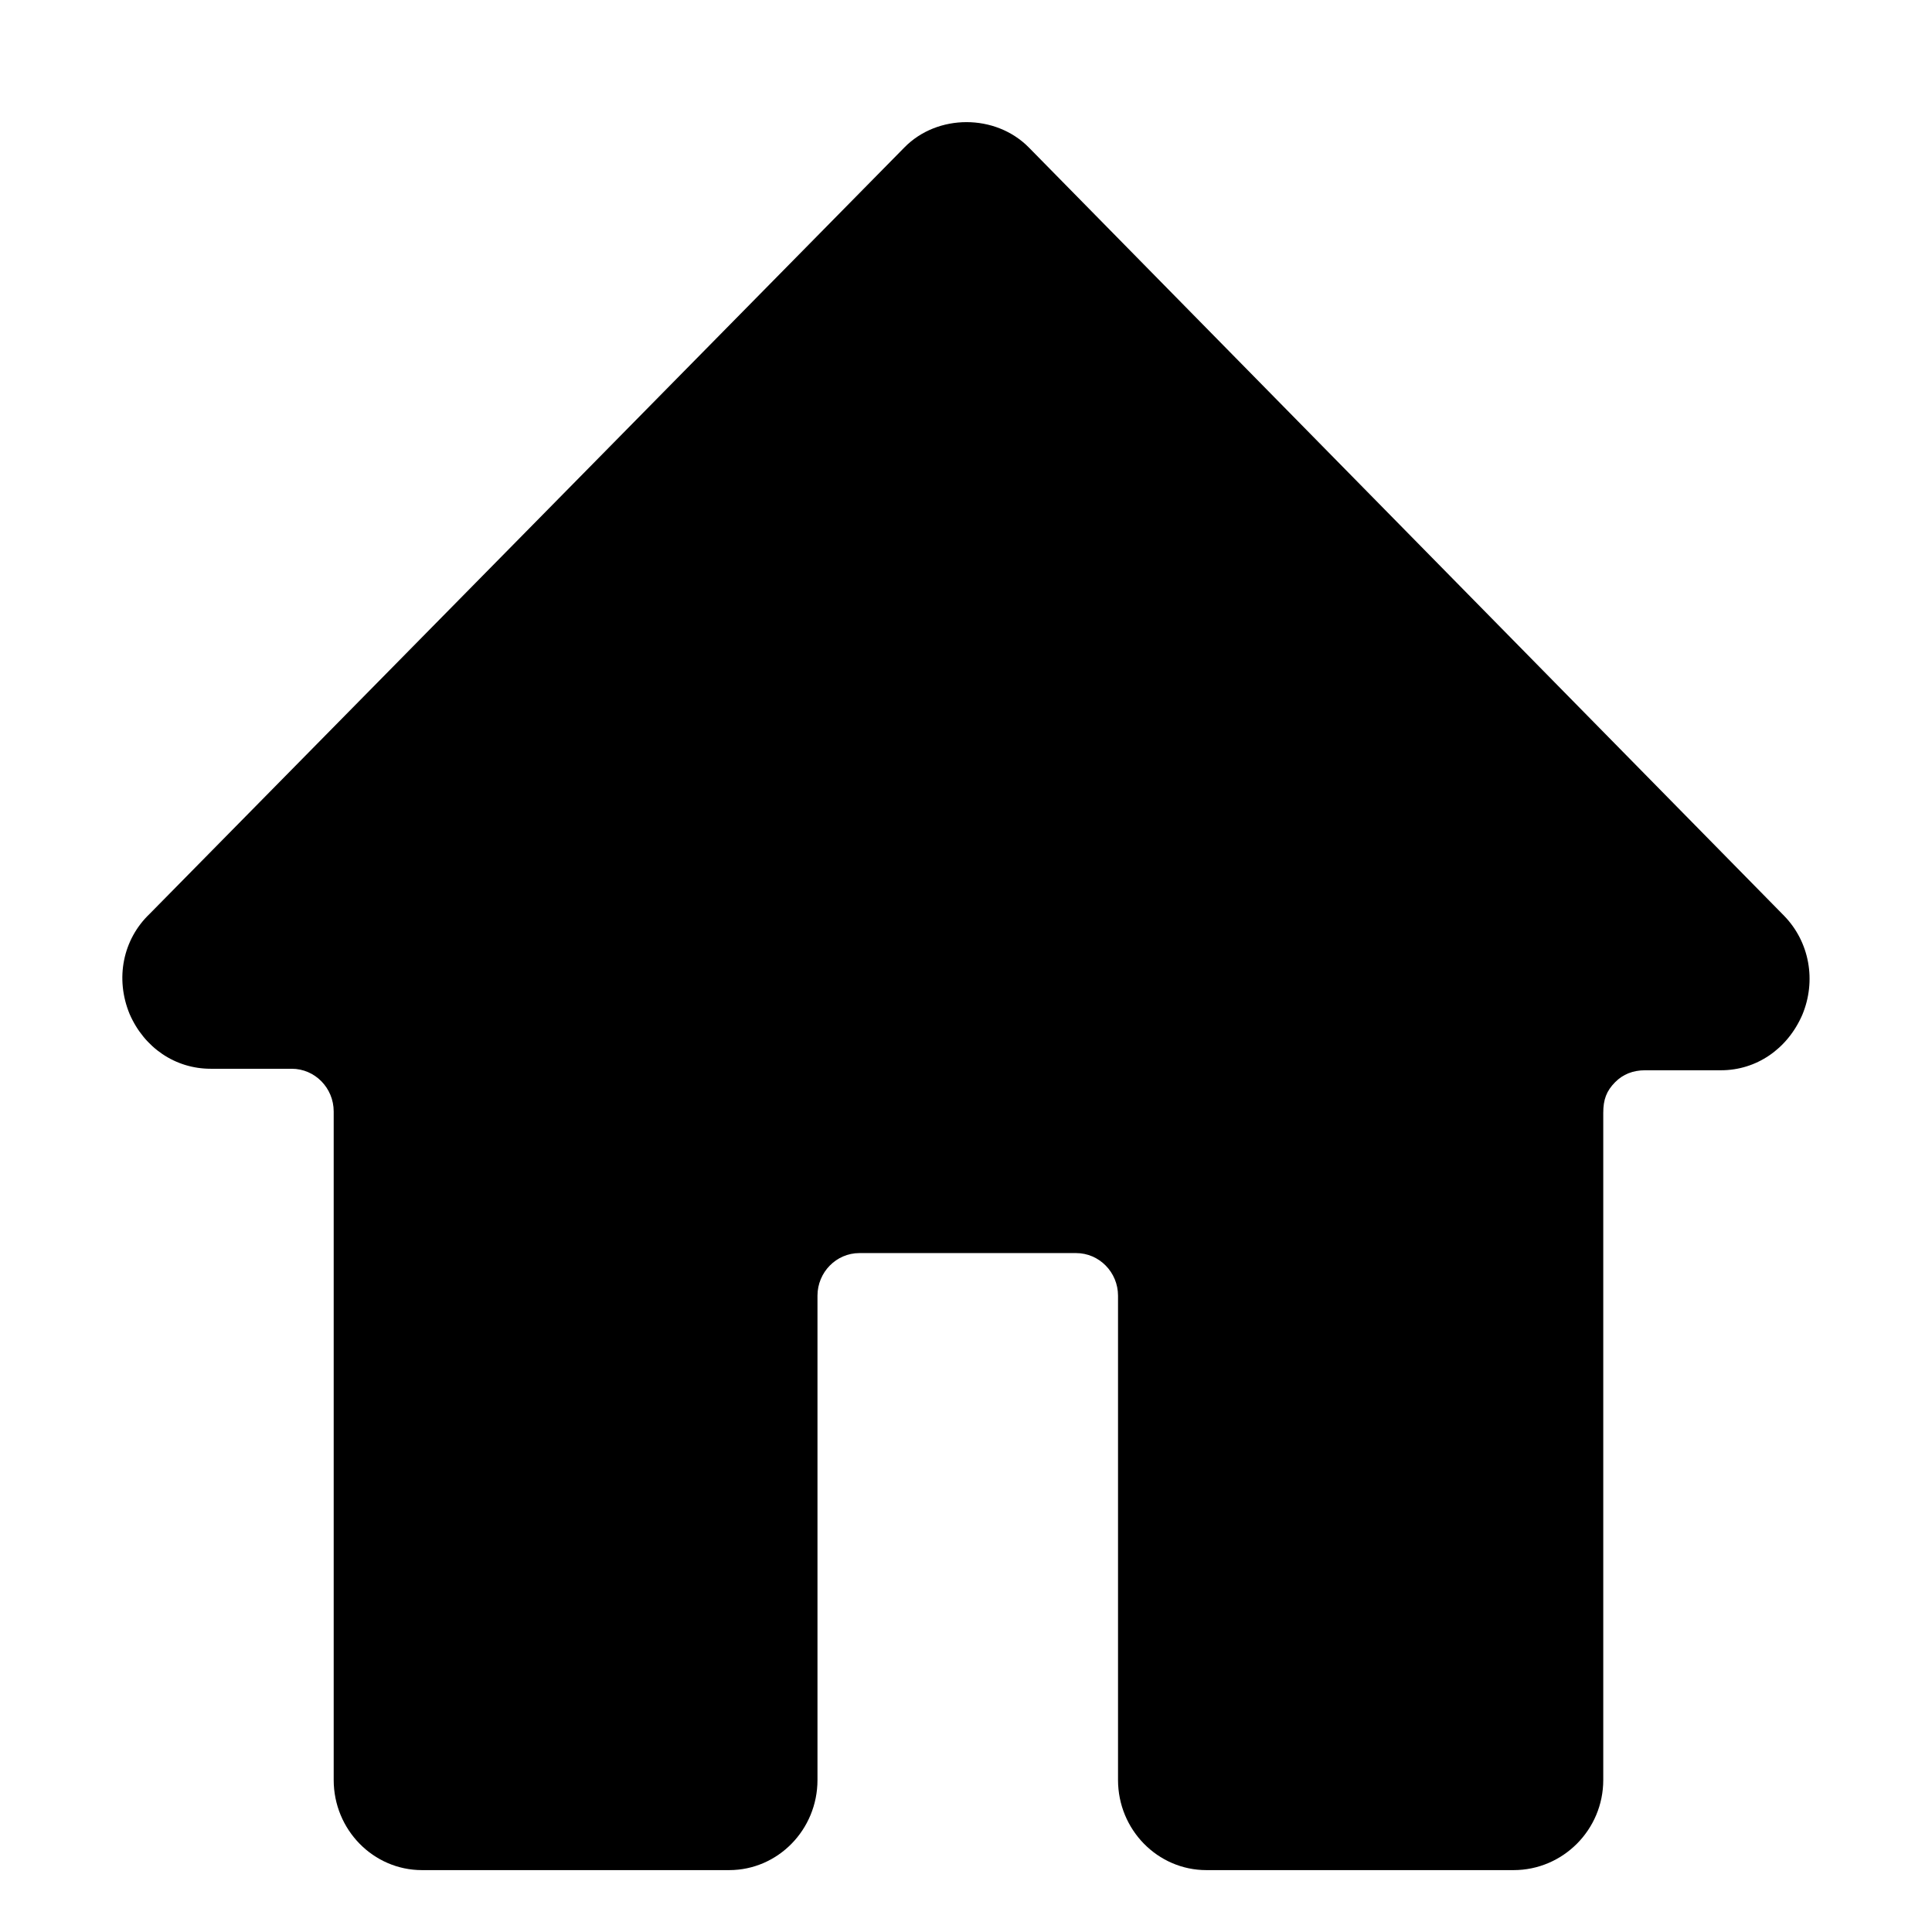 <?xml version="1.0" standalone="no"?><!DOCTYPE svg PUBLIC "-//W3C//DTD SVG 1.1//EN" "http://www.w3.org/Graphics/SVG/1.1/DTD/svg11.dtd"><svg t="1480831155097" class="icon" style="" viewBox="0 0 1024 1024" version="1.1" xmlns="http://www.w3.org/2000/svg" p-id="3542" xmlns:xlink="http://www.w3.org/1999/xlink" width="200" height="200"><defs><style type="text/css"></style></defs><path d="M945.6 485.376 545.312 78.176c-17.632-17.92-48.48-17.92-65.984 0l-400 406.176c-14.208 13.536-18.4 34.304-10.624 53.12 7.808 17.92 24.256 28.992 42.944 28.992l42.976 0c12.256 0 22.24 10.144 22.24 22.624l0 354.336c0 26.368 20.992 47.776 46.816 47.776l162.784 0c25.824 0 46.816-21.408 46.816-47.776l0-256.672c0-12.448 9.984-22.592 22.208-22.592l114.88 0c12.224 0 22.208 10.144 22.208 22.592l0 256.672c0 26.368 20.992 47.776 46.848 47.776l162.784 0c26.208 0 47.552-21.408 47.552-47.776L849.76 589.824c0-7.072 1.728-11.616 6.24-16.192 4.16-4.256 9.536-6.368 15.936-6.368l40.192 0c18.688 0 35.136-11.136 43.072-29.248C962.848 519.808 959.072 499.2 945.6 485.376z" p-id="3543"></path></svg>